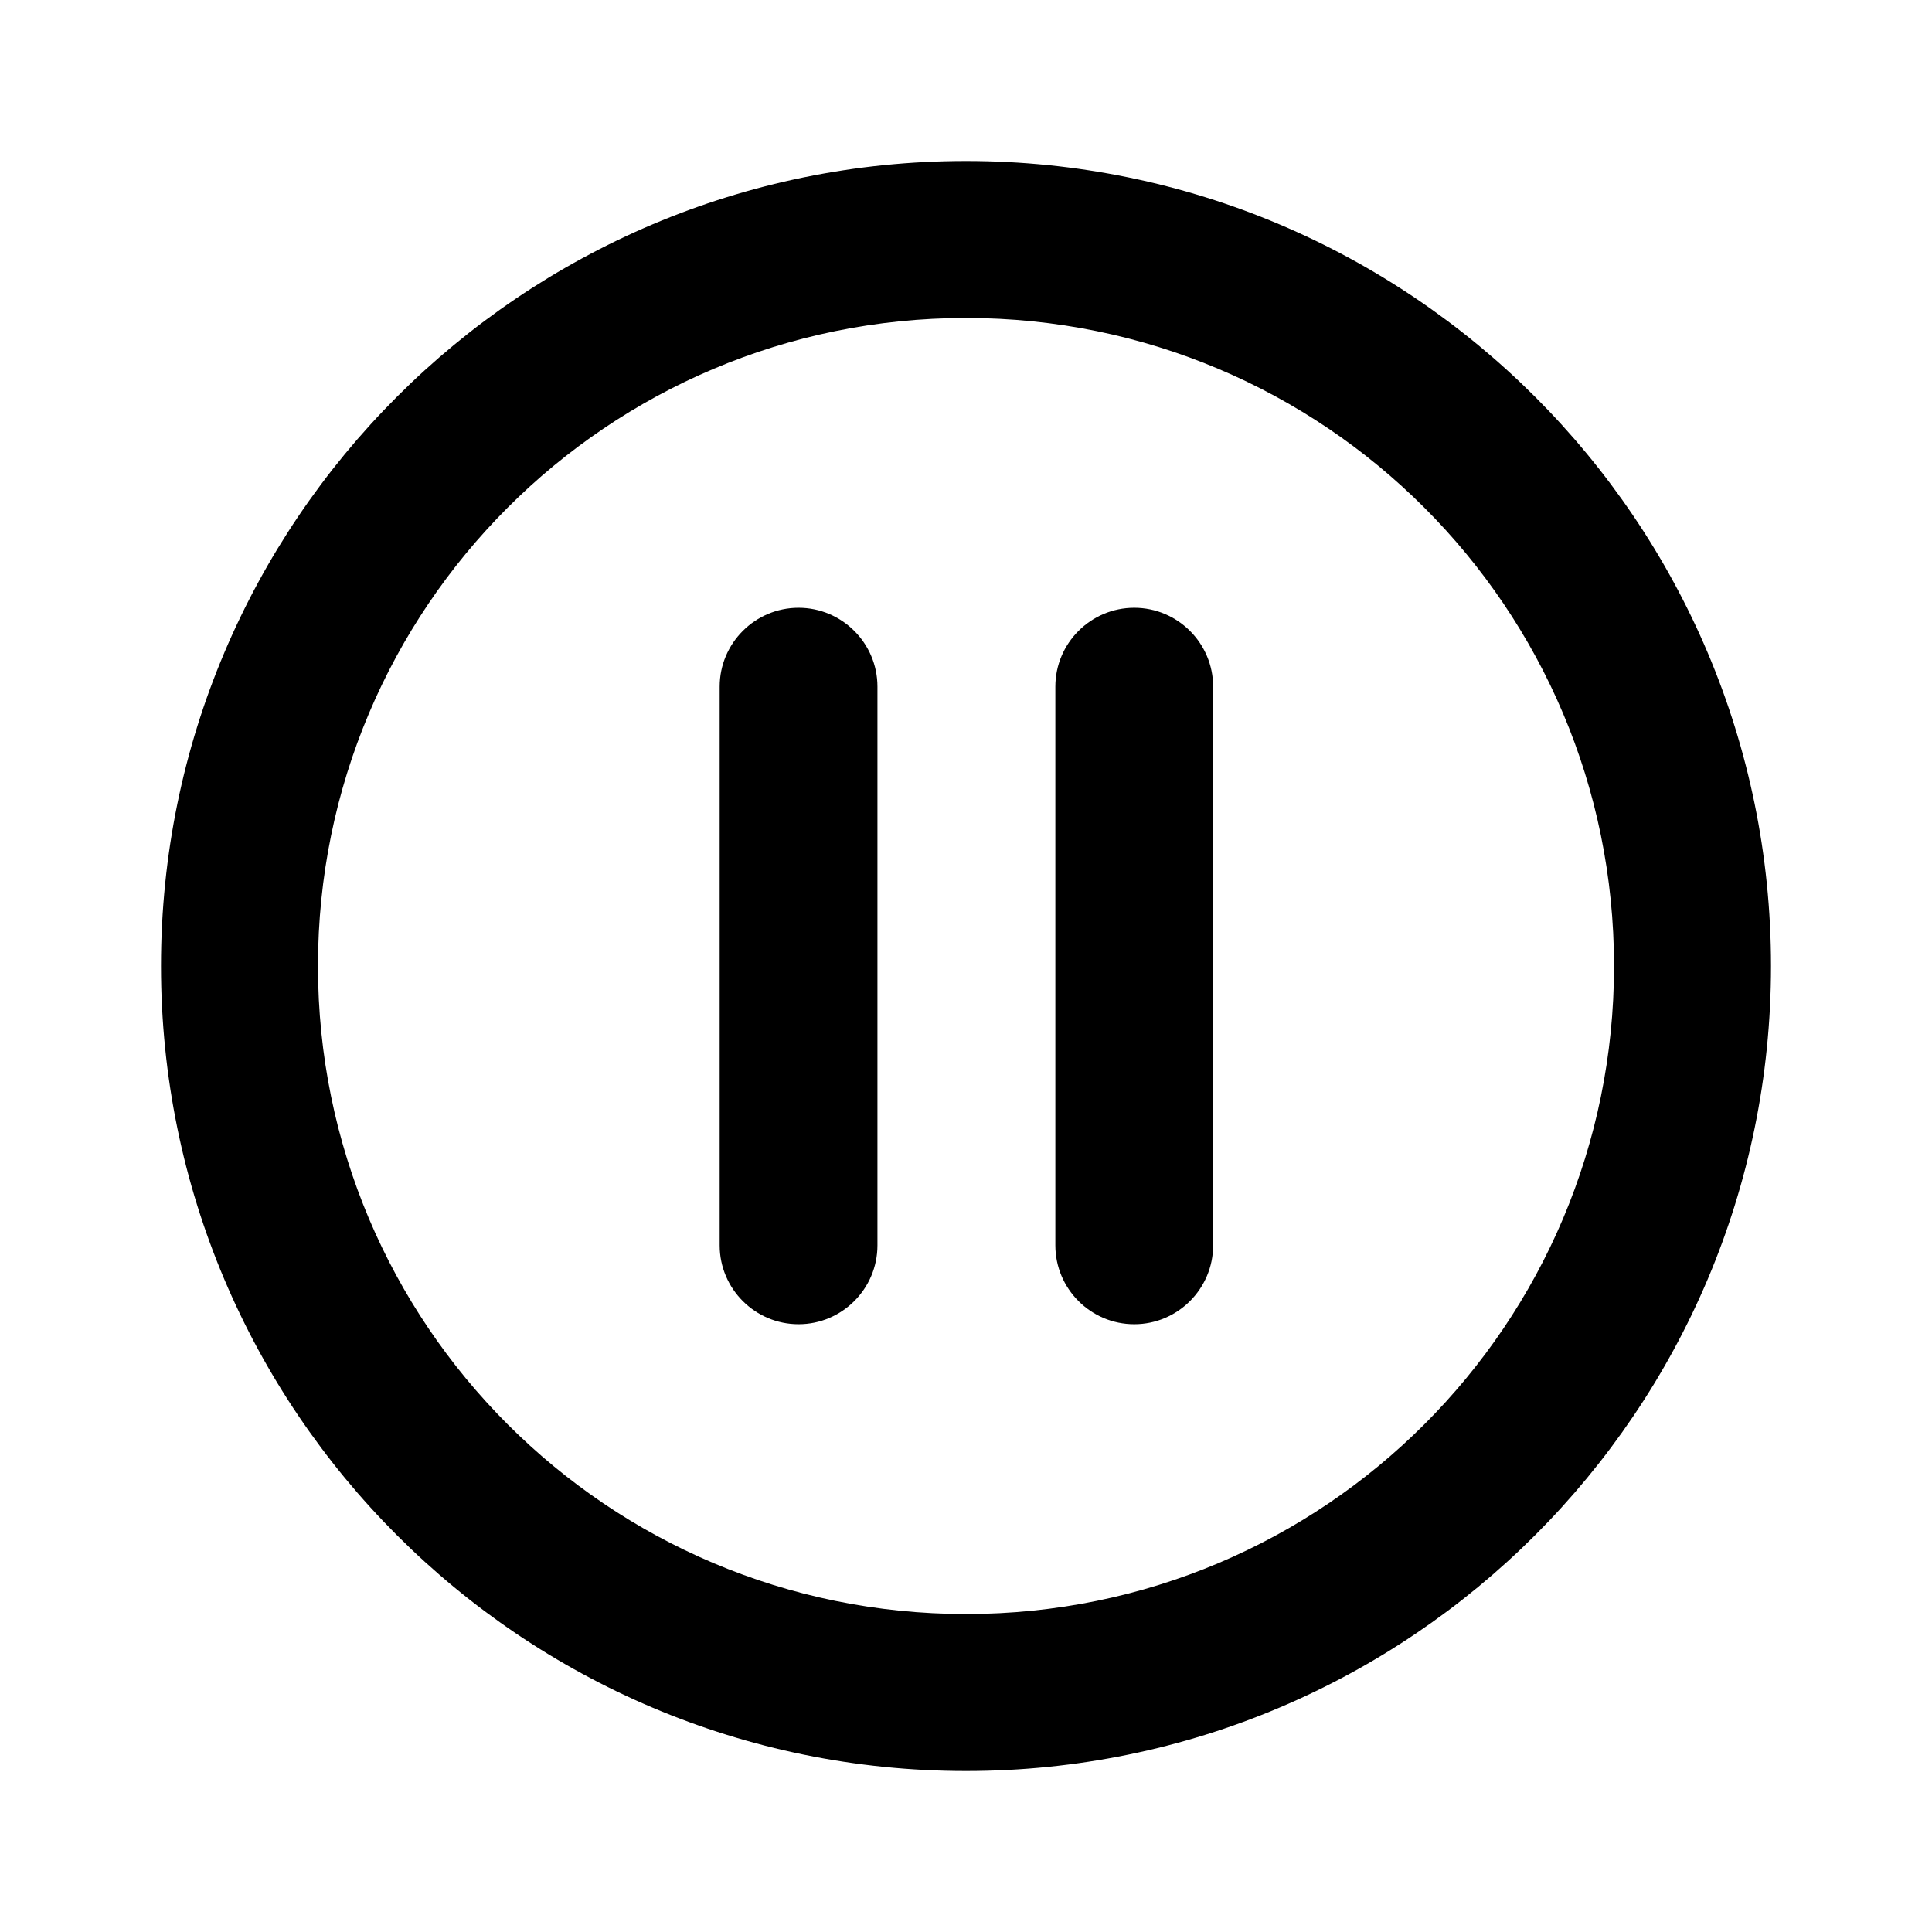 <svg viewBox="0 0 24 24" xmlns="http://www.w3.org/2000/svg" data-title="PauseOutline" fill="currentColor" stroke="none">
  <path fill-rule="evenodd" d="m12,3.95C7.55,3.95,3.95,7.55,3.95,12s3.6,8.05,8.05,8.05,8.05-3.6,8.05-8.05S16.45,3.95,12,3.95ZM2,12C2,6.48,6.48,2,12,2s10,4.48,10,10-4.48,10-10,10S2,17.52,2,12Z"/>
  <path fill-rule="evenodd" d="m9.92,7.55c.54,0,.98.44.98.98v6.94c0,.54-.44.98-.98.98s-.98-.44-.98-.98v-6.94c0-.54.44-.98.98-.98Zm4.17,0c.54,0,.98.44.98.98v6.94c0,.54-.44.98-.98.98s-.98-.44-.98-.98v-6.94c0-.54.44-.98.98-.98Z"/>
</svg>
